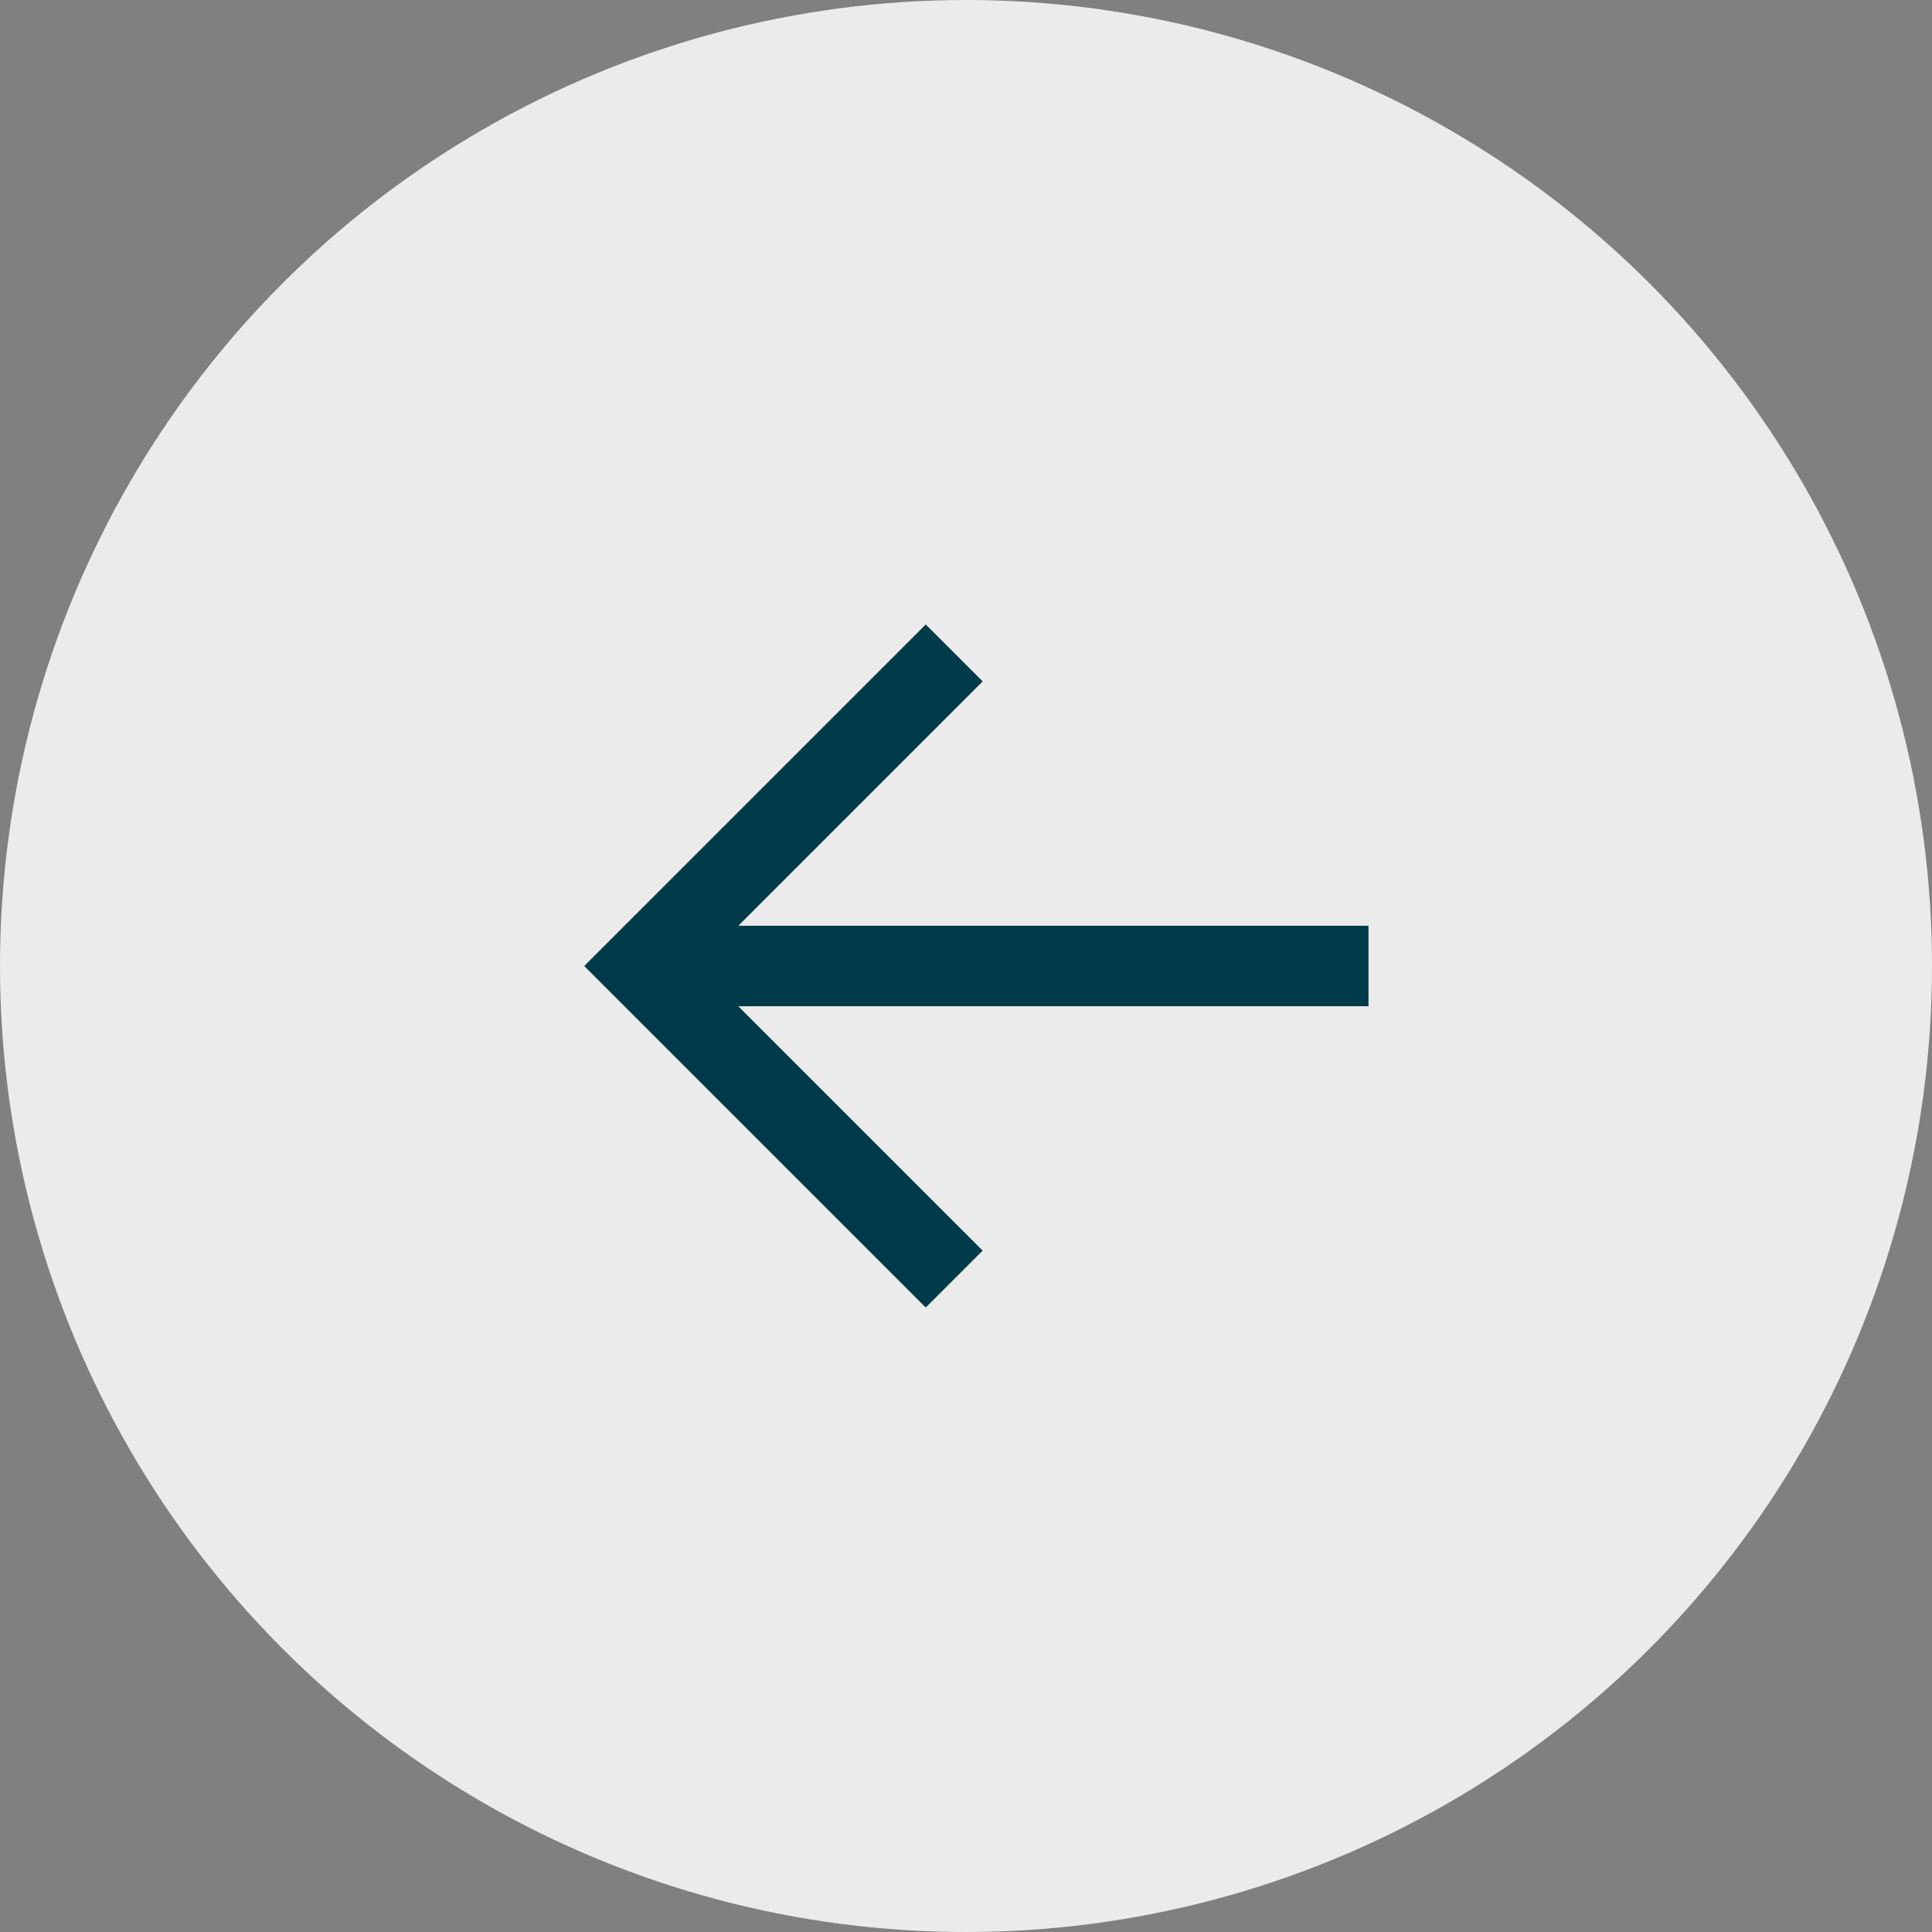 <svg xmlns="http://www.w3.org/2000/svg" width="48" height="48" viewBox="0 0 48 48">
    <rect x="0" y="0" width="48" height="48" fill="#808080" stroke="none"/>
    <g fill="none" fill-rule="evenodd">
        <circle cx="24" cy="24" r="24" fill="#EBEBEB"/>
        <path fill="#003B49" d="M18.343 25l6.071 6.071L23 32.485l-7.071-7.07L14.515 24 23 15.515l1.414 1.414L18.344 23H34v2H18.343z"/>
    </g>
</svg>
